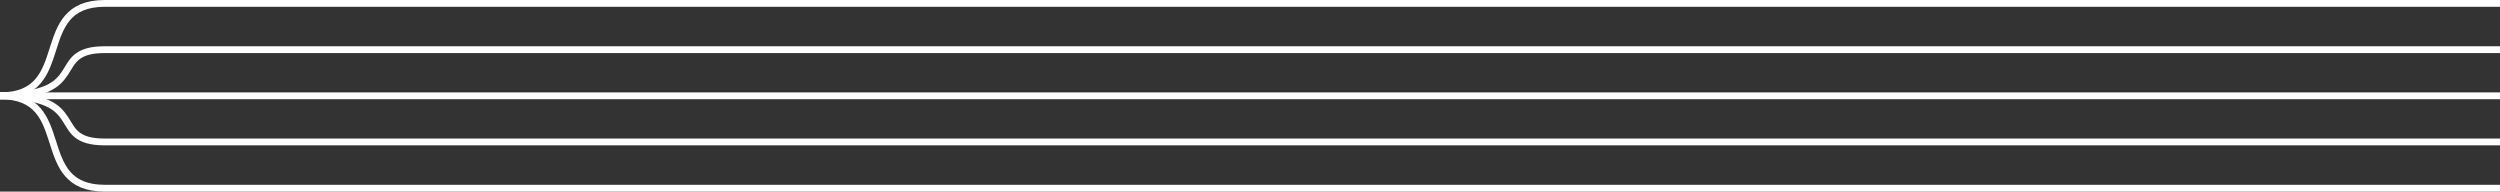 <svg id="Layer_1" xmlns="http://www.w3.org/2000/svg" viewBox="0 0 2205 169"><rect x="0" y="0" width="2205" height="169" fill="#333333" stroke="none"/><style>.st0{fill:none;stroke:#FFFFFF;stroke-width:6;stroke-miterlimit:10;}</style><path id="XMLID_5_" class="st0" d="M2205 3H92.5C26.4 3 66.9 84.5 0 84.5"/><path id="XMLID_4_" class="st0" d="M2205 43.8H92.5c-51 0-11.4 40.7-92.5 40.7"/><path id="XMLID_3_" class="st0" d="M2205 84.5H0"/><path id="XMLID_2_" class="st0" d="M2205 166H92.5C26.4 166 66.9 84.5 0 84.5"/><path id="XMLID_1_" class="st0" d="M2205 125.2H92.5c-51 0-11.4-40.7-92.5-40.7"/></svg>